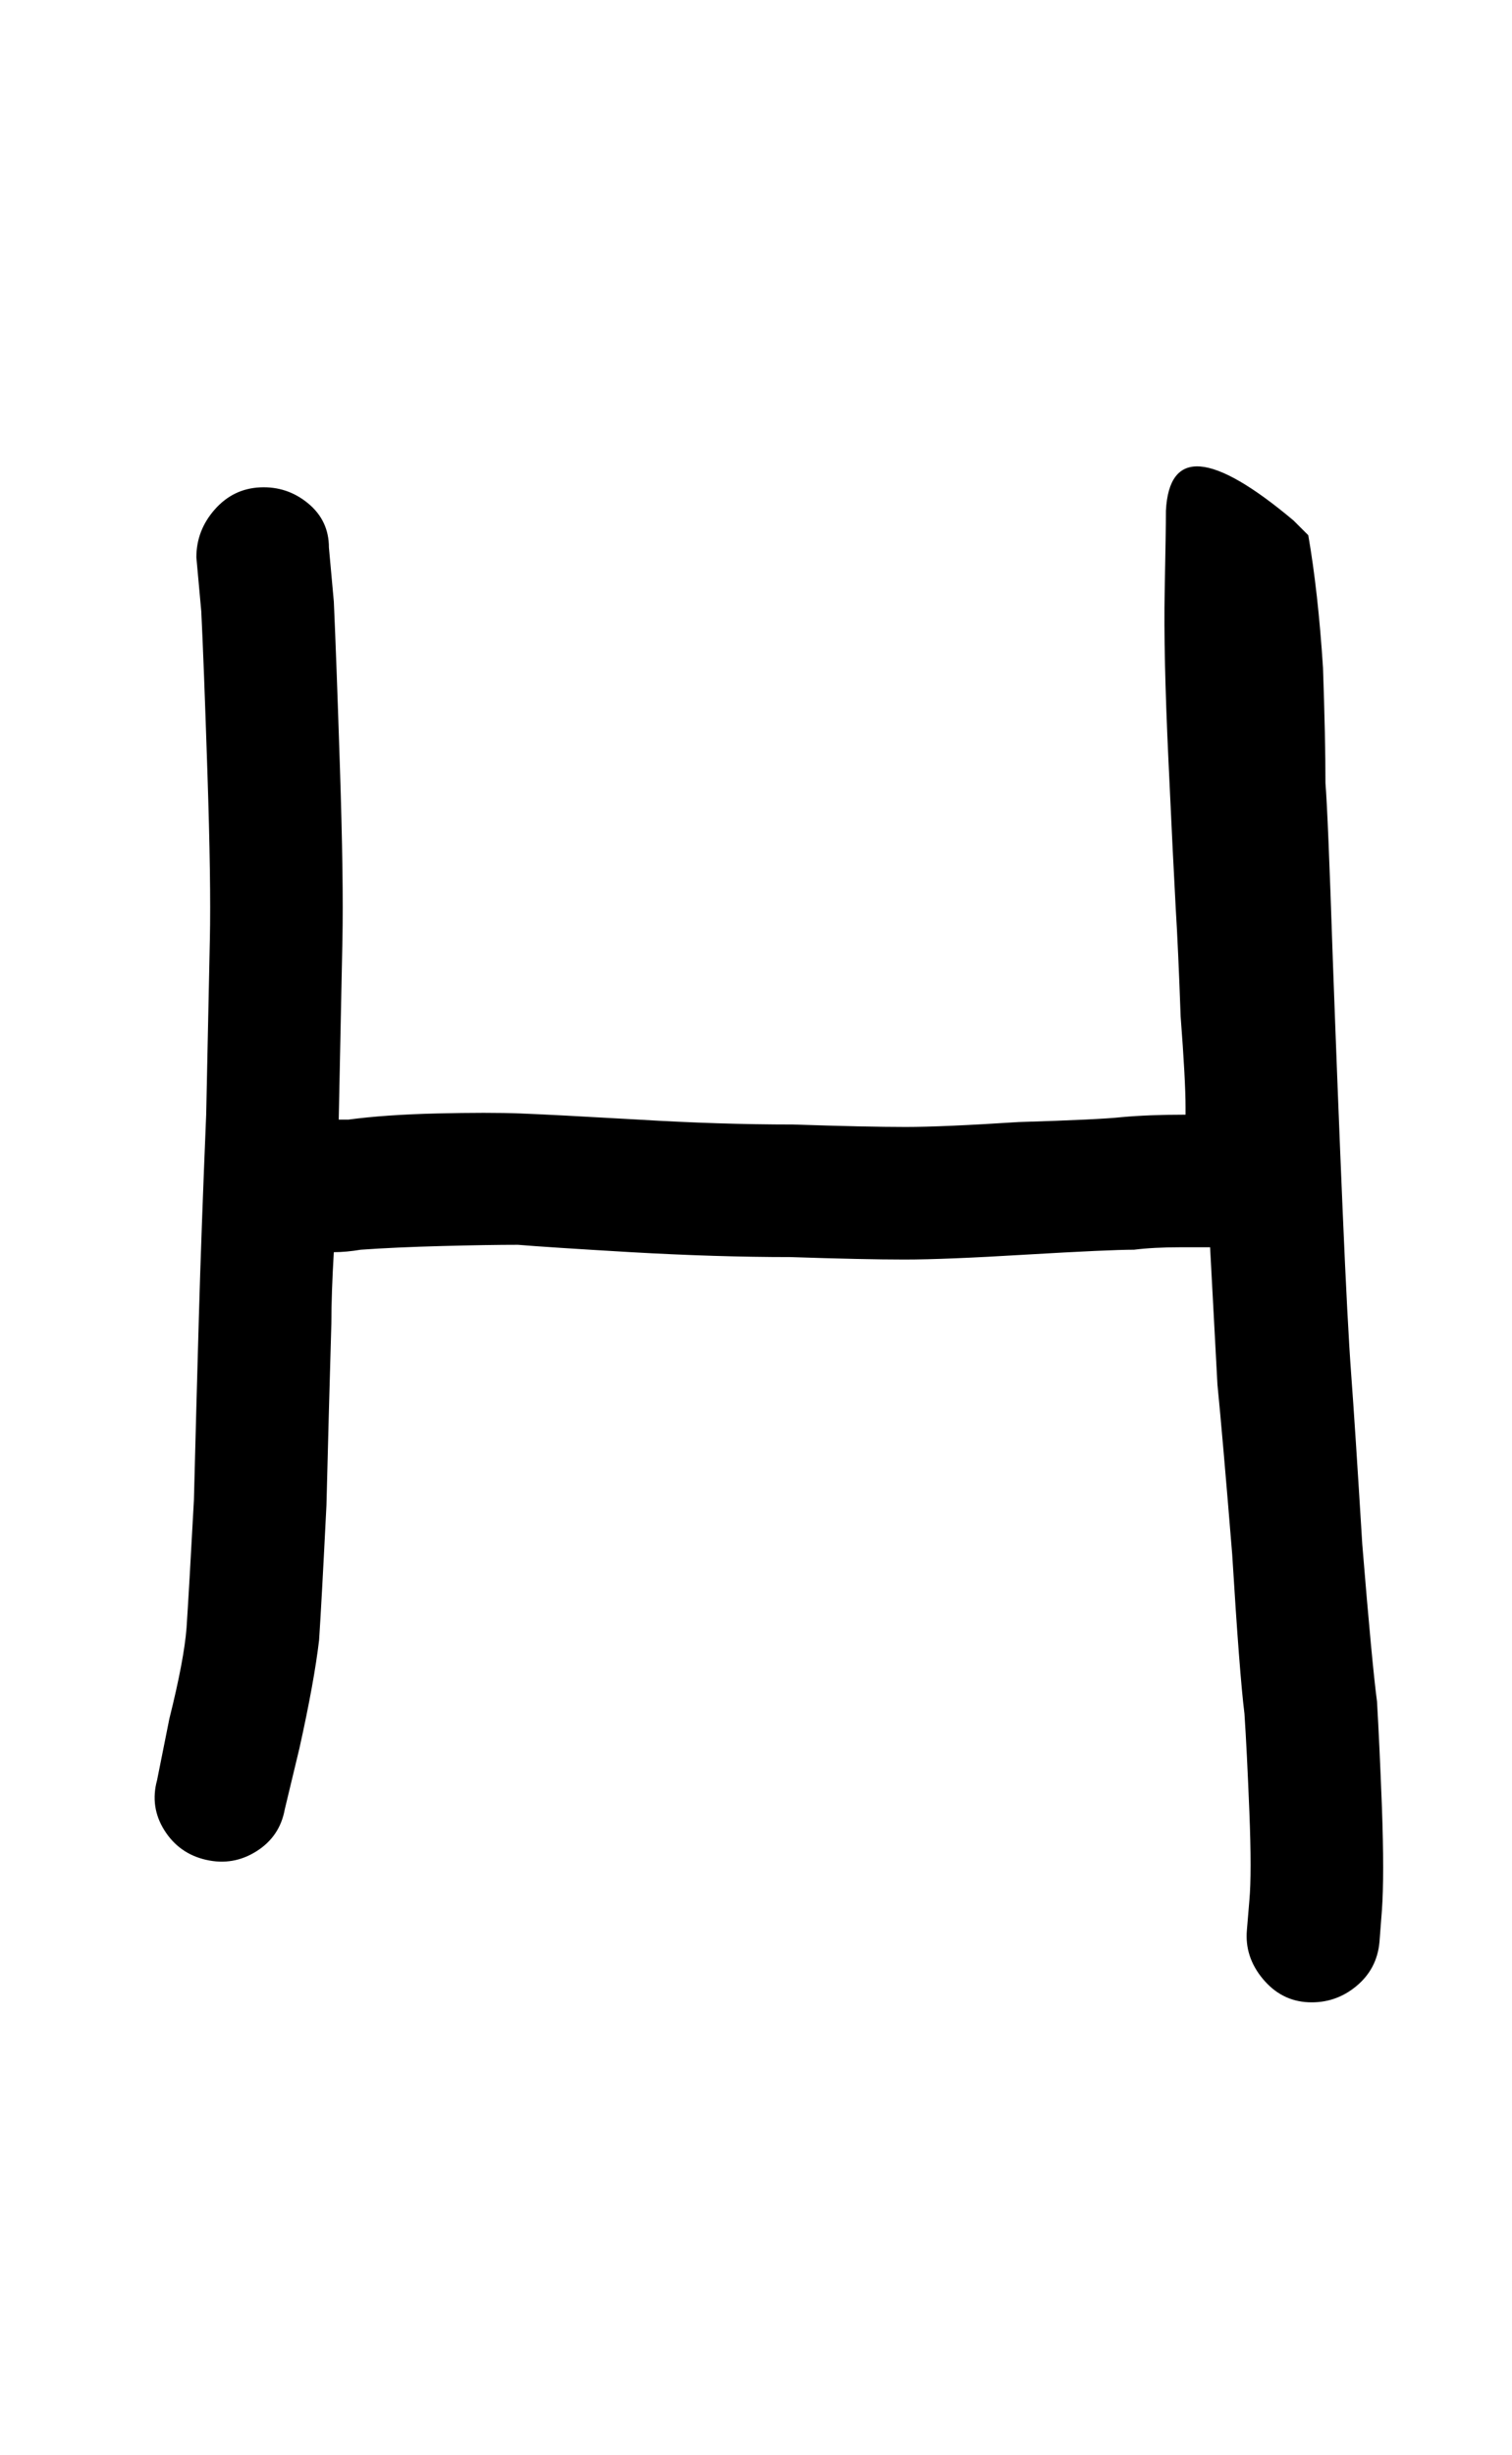 <?xml version="1.0" standalone="no"?>
<!DOCTYPE svg PUBLIC "-//W3C//DTD SVG 1.1//EN" "http://www.w3.org/Graphics/SVG/1.1/DTD/svg11.dtd" >
<svg xmlns="http://www.w3.org/2000/svg" xmlns:xlink="http://www.w3.org/1999/xlink" version="1.1" viewBox="-10 0 616 1000">
   <path fill="currentColor"
d="M74 757.5q-11 -2.5 -17 -12t-3 -20.5l5 -25q6 -24 7 -37q1 -15 3 -52q1 -39 2 -74t3 -83q1 -49 1.5 -71.5t-1 -68t-2.5 -65.5l-2 -22q0 -11 7.5 -19.5t18.5 -9t19.5 6.5t8.5 18l2 22q1 22 2.5 68t1 70t-1.5 73h4q15 -2 36 -2.5t34 0t48 2.5q33 2 63 2q30 1 46 1
q15 0 46 -2q33 -1 42 -2q11 -1 26 -1v-3q0 -11 -2 -37q-1 -28 -2 -44q-1 -18 -3 -61t-1.5 -68t0.5 -33q2 -38 52 4l6 6q4 23 6 54q1 29 1 47q1 12 3 72q2 55 4 102t3.5 67t4.5 69q4 49 6 64q1 17 2 43q1 28 0 42l-1 13q-1 11 -9.5 18t-19.5 6.5t-18.5 -9.5t-6.5 -20l1 -12
q1 -11 0 -36t-2 -40q-2 -16 -5 -65q-4 -49 -6 -69q-1 -18 -3 -56h-12q-11 0 -19 1q-10 0 -44 2q-33 2 -49.5 2t-46.5 -1q-30 0 -65 -2q-34 -2 -46 -3q-12 0 -31 0.5t-33 1.5q-6 1 -11 1q-1 17 -1 29q-1 34 -2 74q-2 40 -3 55q-2 17 -8 44l-6 25q-2 11 -11.5 17t-20.5 3.5z
" />
</svg>
